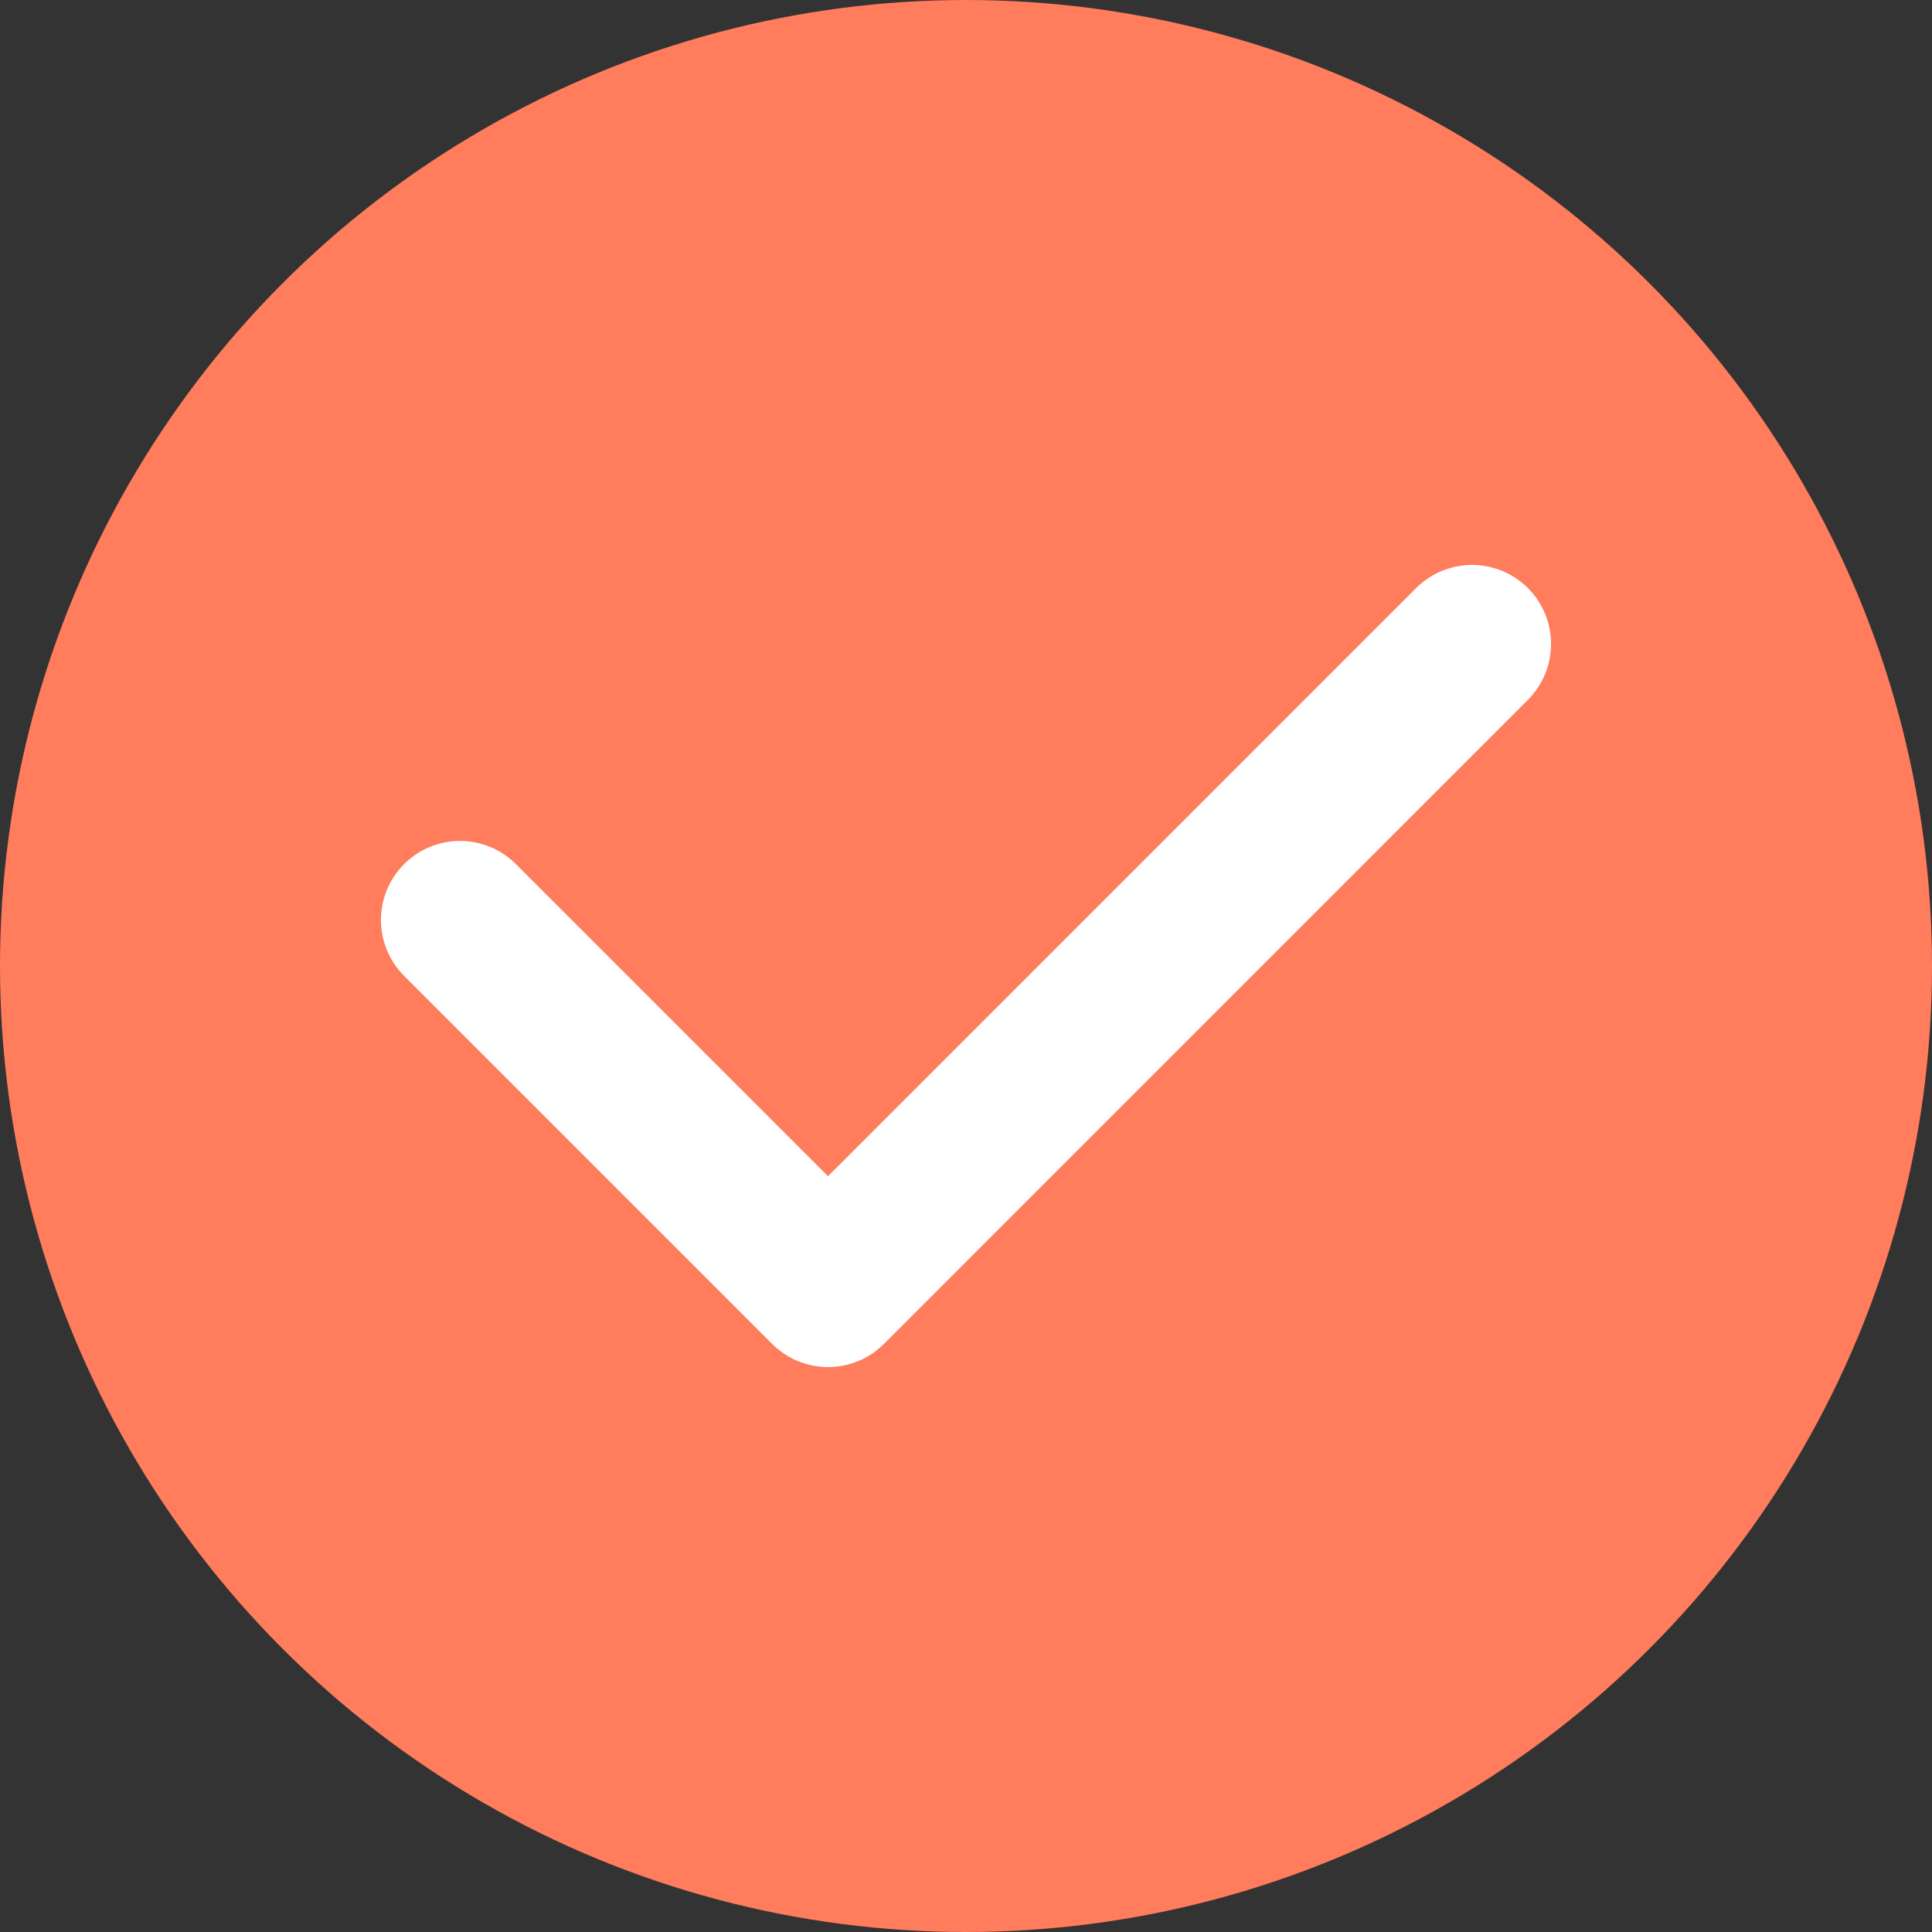 <svg width="22" height="22" viewBox="0 0 22 22" fill="none" xmlns="http://www.w3.org/2000/svg">
<rect x="0" y="0" width="22" height="22" fill="#333333" stroke="none"/>
<circle cx="11" cy="11" r="11" fill="#FF7C5C"/>
<path d="M5.238 10.476L9.429 14.667L16.762 7.333" stroke="white" stroke-width="1.8" stroke-linecap="round" stroke-linejoin="round"/>
</svg>
